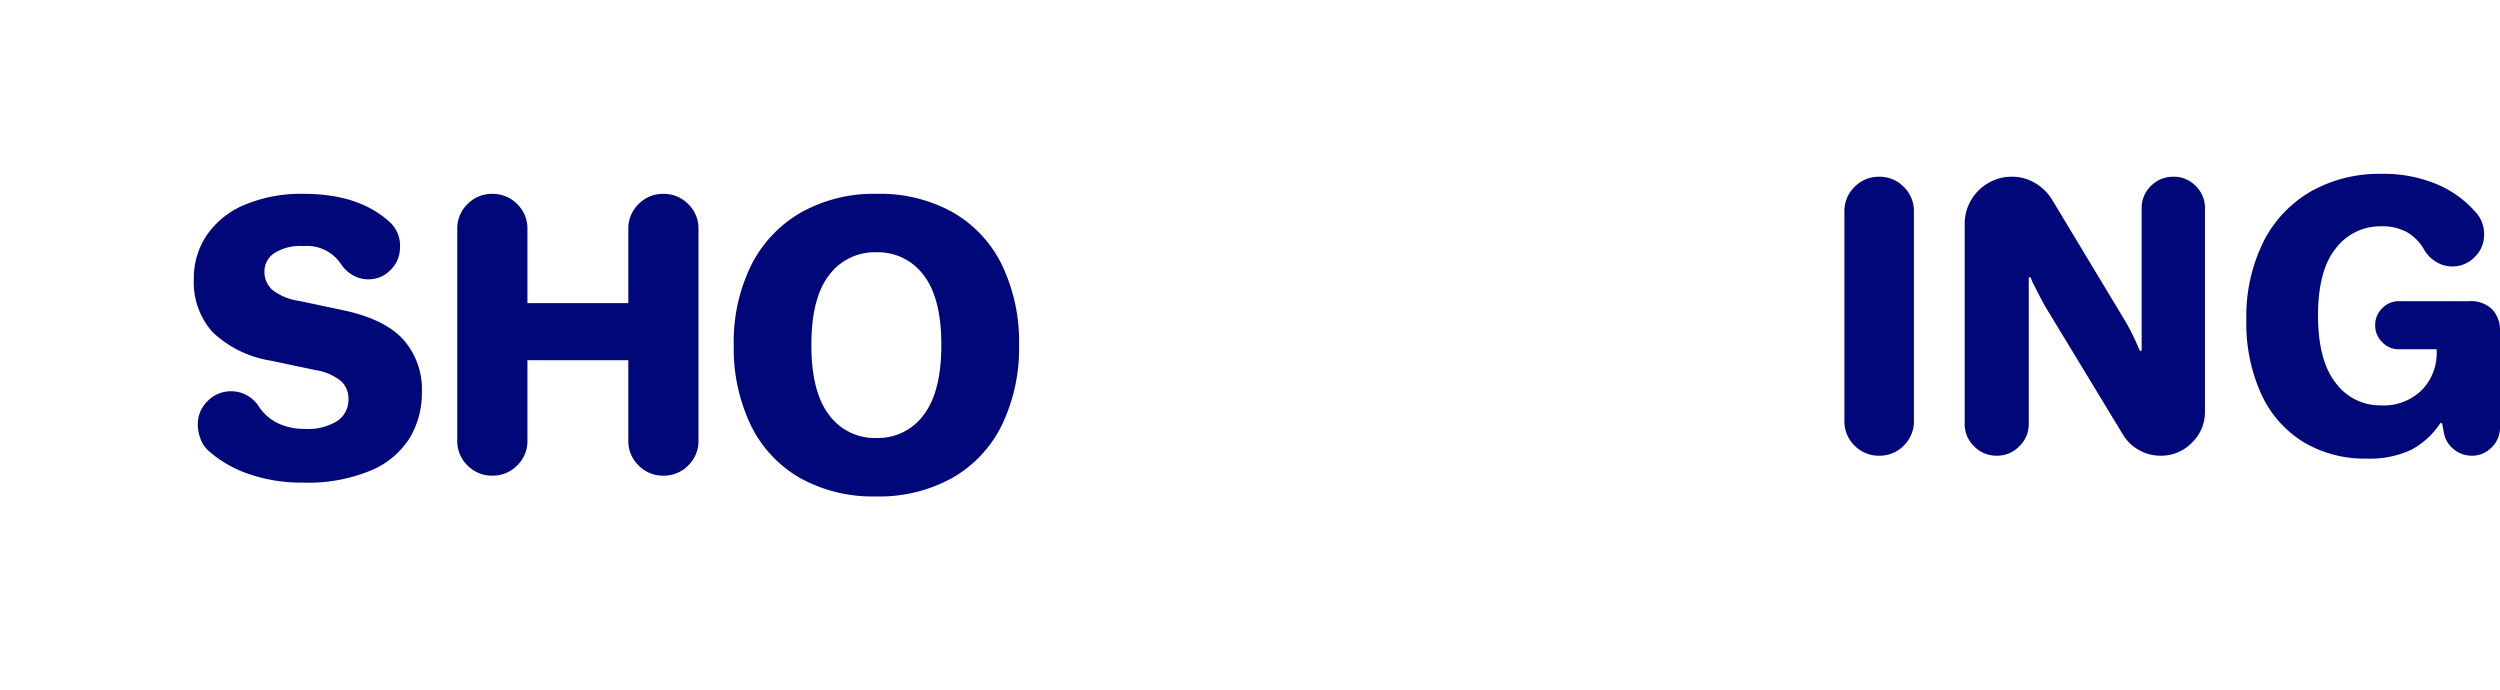 <svg xmlns="http://www.w3.org/2000/svg" xmlns:xlink="http://www.w3.org/1999/xlink" width="290.202" height="80.127" viewBox="0 0 290.202 80.127"><defs><filter id="a" x="30.574" y="0" width="73.002" height="77.711" filterUnits="userSpaceOnUse"><feOffset dx="3" dy="3" input="SourceAlpha"/><feGaussianBlur stdDeviation="7.5" result="b"/><feFlood flood-color="#fff" flood-opacity="0.278"/><feComposite operator="in" in2="b"/><feComposite in="SourceGraphic"/></filter><filter id="c" x="0" y="0" width="71.474" height="78.517" filterUnits="userSpaceOnUse"><feOffset dx="3" dy="3" input="SourceAlpha"/><feGaussianBlur stdDeviation="7.5" result="d"/><feFlood flood-color="#fff" flood-opacity="0.278"/><feComposite operator="in" in2="d"/><feComposite in="SourceGraphic"/></filter><filter id="e" x="62.675" y="0" width="78.118" height="80.127" filterUnits="userSpaceOnUse"><feOffset dx="3" dy="3" input="SourceAlpha"/><feGaussianBlur stdDeviation="7.5" result="f"/><feFlood flood-color="#fff" flood-opacity="0.278"/><feComposite operator="in" in2="f"/><feComposite in="SourceGraphic"/></filter></defs><g transform="translate(3943.053 862.563)"><g transform="matrix(1, 0, 0, 1, -3943.05, -862.56)" filter="url(#a)"><path d="M6.739-.1A3.928,3.928,0,0,1,3.854-1.286,3.928,3.928,0,0,1,2.666-4.171V-28.736a3.928,3.928,0,0,1,1.188-2.885,3.928,3.928,0,0,1,2.885-1.188,3.928,3.928,0,0,1,2.885,1.188,3.928,3.928,0,0,1,1.188,2.885v8.613h11.71v-8.613a3.928,3.928,0,0,1,1.188-2.885,3.928,3.928,0,0,1,2.885-1.188,3.928,3.928,0,0,1,2.885,1.188,3.928,3.928,0,0,1,1.188,2.885V-4.171A3.928,3.928,0,0,1,29.48-1.286,3.928,3.928,0,0,1,26.595-.1,3.928,3.928,0,0,1,23.71-1.286a3.928,3.928,0,0,1-1.188-2.885V-13.5H10.812v9.334A3.928,3.928,0,0,1,9.624-1.286,3.928,3.928,0,0,1,6.739-.1Z" transform="translate(47.41 52.31)" fill="#000879"/></g><g transform="matrix(1, 0, 0, 1, -3943.05, -862.56)" filter="url(#c)"><path d="M13.933.278A18.775,18.775,0,0,1,7.569-.74a13.562,13.562,0,0,1-4.752-2.8,3.6,3.6,0,0,1-.806-1.294,4.578,4.578,0,0,1-.3-1.633A3.69,3.69,0,0,1,2.859-9.2a3.745,3.745,0,0,1,2.715-1.124,3.679,3.679,0,0,1,1.867.488A3.844,3.844,0,0,1,8.8-8.546a5.483,5.483,0,0,0,2.206,1.93,7.018,7.018,0,0,0,3.1.658,6.44,6.44,0,0,0,3.818-.933,2.989,2.989,0,0,0,1.273-2.546,2.757,2.757,0,0,0-.849-2.058,6.264,6.264,0,0,0-3.012-1.294l-5.218-1.1A12.651,12.651,0,0,1,3.432-17.18,8.68,8.68,0,0,1,1.247-23.4a8.869,8.869,0,0,1,1.506-5.049,9.942,9.942,0,0,1,4.391-3.521,16.941,16.941,0,0,1,6.873-1.273q6.491,0,10.1,3.394a3.7,3.7,0,0,1,1.061,2.8,3.626,3.626,0,0,1-1.082,2.63,3.522,3.522,0,0,1-2.609,1.1,3.486,3.486,0,0,1-1.8-.488,4.054,4.054,0,0,1-1.336-1.252,4.739,4.739,0,0,0-4.37-2.121,5.636,5.636,0,0,0-3.437.849,2.542,2.542,0,0,0-1.1,2.079,2.842,2.842,0,0,0,.87,2.121,6.452,6.452,0,0,0,3.161,1.315l5.176,1.1q4.752,1.018,6.916,3.394A8.723,8.723,0,0,1,27.721-10.2a10.177,10.177,0,0,1-1.379,5.24,9.724,9.724,0,0,1-4.476,3.8A18.856,18.856,0,0,1,13.933.278Z" transform="translate(18.25 52.74)" fill="#000879"/></g><g transform="matrix(1, 0, 0, 1, -3943.05, -862.56)" filter="url(#e)"><path d="M17.8,1.974A17.338,17.338,0,0,1,8.945-.191,14.2,14.2,0,0,1,3.254-6.328,20.709,20.709,0,0,1,1.29-15.612,20.078,20.078,0,0,1,3.3-24.829a14.611,14.611,0,0,1,5.758-6.137,17.228,17.228,0,0,1,8.837-2.187,17.338,17.338,0,0,1,8.86,2.165,14.2,14.2,0,0,1,5.691,6.137,20.6,20.6,0,0,1,1.964,9.239,20.513,20.513,0,0,1-1.986,9.284A14.3,14.3,0,0,1,26.687-.191,17.461,17.461,0,0,1,17.8,1.974Zm.045-6.784a6.567,6.567,0,0,0,5.49-2.678q2.053-2.678,2.053-8.123t-2.053-8.1a6.587,6.587,0,0,0-5.49-2.656,6.587,6.587,0,0,0-5.49,2.656q-2.053,2.656-2.053,8.1t2.053,8.123A6.567,6.567,0,0,0,17.849-4.81Z" transform="translate(80.88 52.65)" fill="#000879"/></g><path d="M6.636.336A3.888,3.888,0,0,1,3.78-.84,3.888,3.888,0,0,1,2.6-3.7V-28.014A3.888,3.888,0,0,1,3.78-30.87a3.888,3.888,0,0,1,2.856-1.176A3.888,3.888,0,0,1,9.492-30.87a3.888,3.888,0,0,1,1.176,2.856V-3.7A3.888,3.888,0,0,1,9.492-.84,3.888,3.888,0,0,1,6.636.336Z" transform="translate(-3731.553 -810)" fill="#000879"/><path d="M6.3.336A3.6,3.6,0,0,1,3.654-.756a3.555,3.555,0,0,1-1.092-2.6V-26.586a5.324,5.324,0,0,1,.735-2.73,5.453,5.453,0,0,1,2-2,5.324,5.324,0,0,1,2.73-.735,5.253,5.253,0,0,1,2.667.714,5.612,5.612,0,0,1,2,1.932l8.4,13.944a23.557,23.557,0,0,1,1.3,2.478l.5,1.134h.21V-28.392a3.52,3.52,0,0,1,1.071-2.583A3.57,3.57,0,0,1,26.8-32.046a3.52,3.52,0,0,1,2.583,1.071,3.52,3.52,0,0,1,1.071,2.583v23.6a4.93,4.93,0,0,1-1.512,3.612A4.93,4.93,0,0,1,25.326.336a5.075,5.075,0,0,1-2.562-.672,4.975,4.975,0,0,1-1.848-1.806L12.1-16.674q-.462-.756-1.386-2.6a6.5,6.5,0,0,1-.5-1.092H10V-3.36A3.555,3.555,0,0,1,8.9-.756,3.555,3.555,0,0,1,6.3.336Z" transform="translate(-3717.552 -810)" fill="#000879"/><path d="M15.2.672a13.847,13.847,0,0,1-7.266-1.89A12.721,12.721,0,0,1,3.024-6.741,19.788,19.788,0,0,1,1.26-15.456a19.435,19.435,0,0,1,1.974-9.03,13.969,13.969,0,0,1,5.523-5.859,16.116,16.116,0,0,1,8.169-2.037,15.988,15.988,0,0,1,6.531,1.239,12.361,12.361,0,0,1,4.6,3.423,3.74,3.74,0,0,1,.8,2.394,3.555,3.555,0,0,1-1.092,2.6,3.555,3.555,0,0,1-2.6,1.092,3.525,3.525,0,0,1-1.869-.525,3.98,3.98,0,0,1-1.365-1.365A5.5,5.5,0,0,0,19.929-25.6a5.92,5.92,0,0,0-3-.693,6.485,6.485,0,0,0-5.292,2.562q-2.058,2.562-2.058,7.77,0,5.25,2.058,7.854a6.368,6.368,0,0,0,5.208,2.6,6.286,6.286,0,0,0,4.809-1.806,6.141,6.141,0,0,0,1.7-4.368v-.336H18.984a2.666,2.666,0,0,1-1.953-.819,2.715,2.715,0,0,1-.819-1.995,2.666,2.666,0,0,1,.819-1.953,2.666,2.666,0,0,1,1.953-.819h8.148a3.581,3.581,0,0,1,2.646.924,3.581,3.581,0,0,1,.924,2.646V-2.94a3.152,3.152,0,0,1-.966,2.31,3.152,3.152,0,0,1-2.31.966,3.226,3.226,0,0,1-2.1-.756,3.112,3.112,0,0,1-1.134-1.89l-.21-1.134h-.21a9.175,9.175,0,0,1-3.4,3.108A11.383,11.383,0,0,1,15.2.672Z" transform="translate(-3683.553 -810)" fill="#000879"/></g></svg>